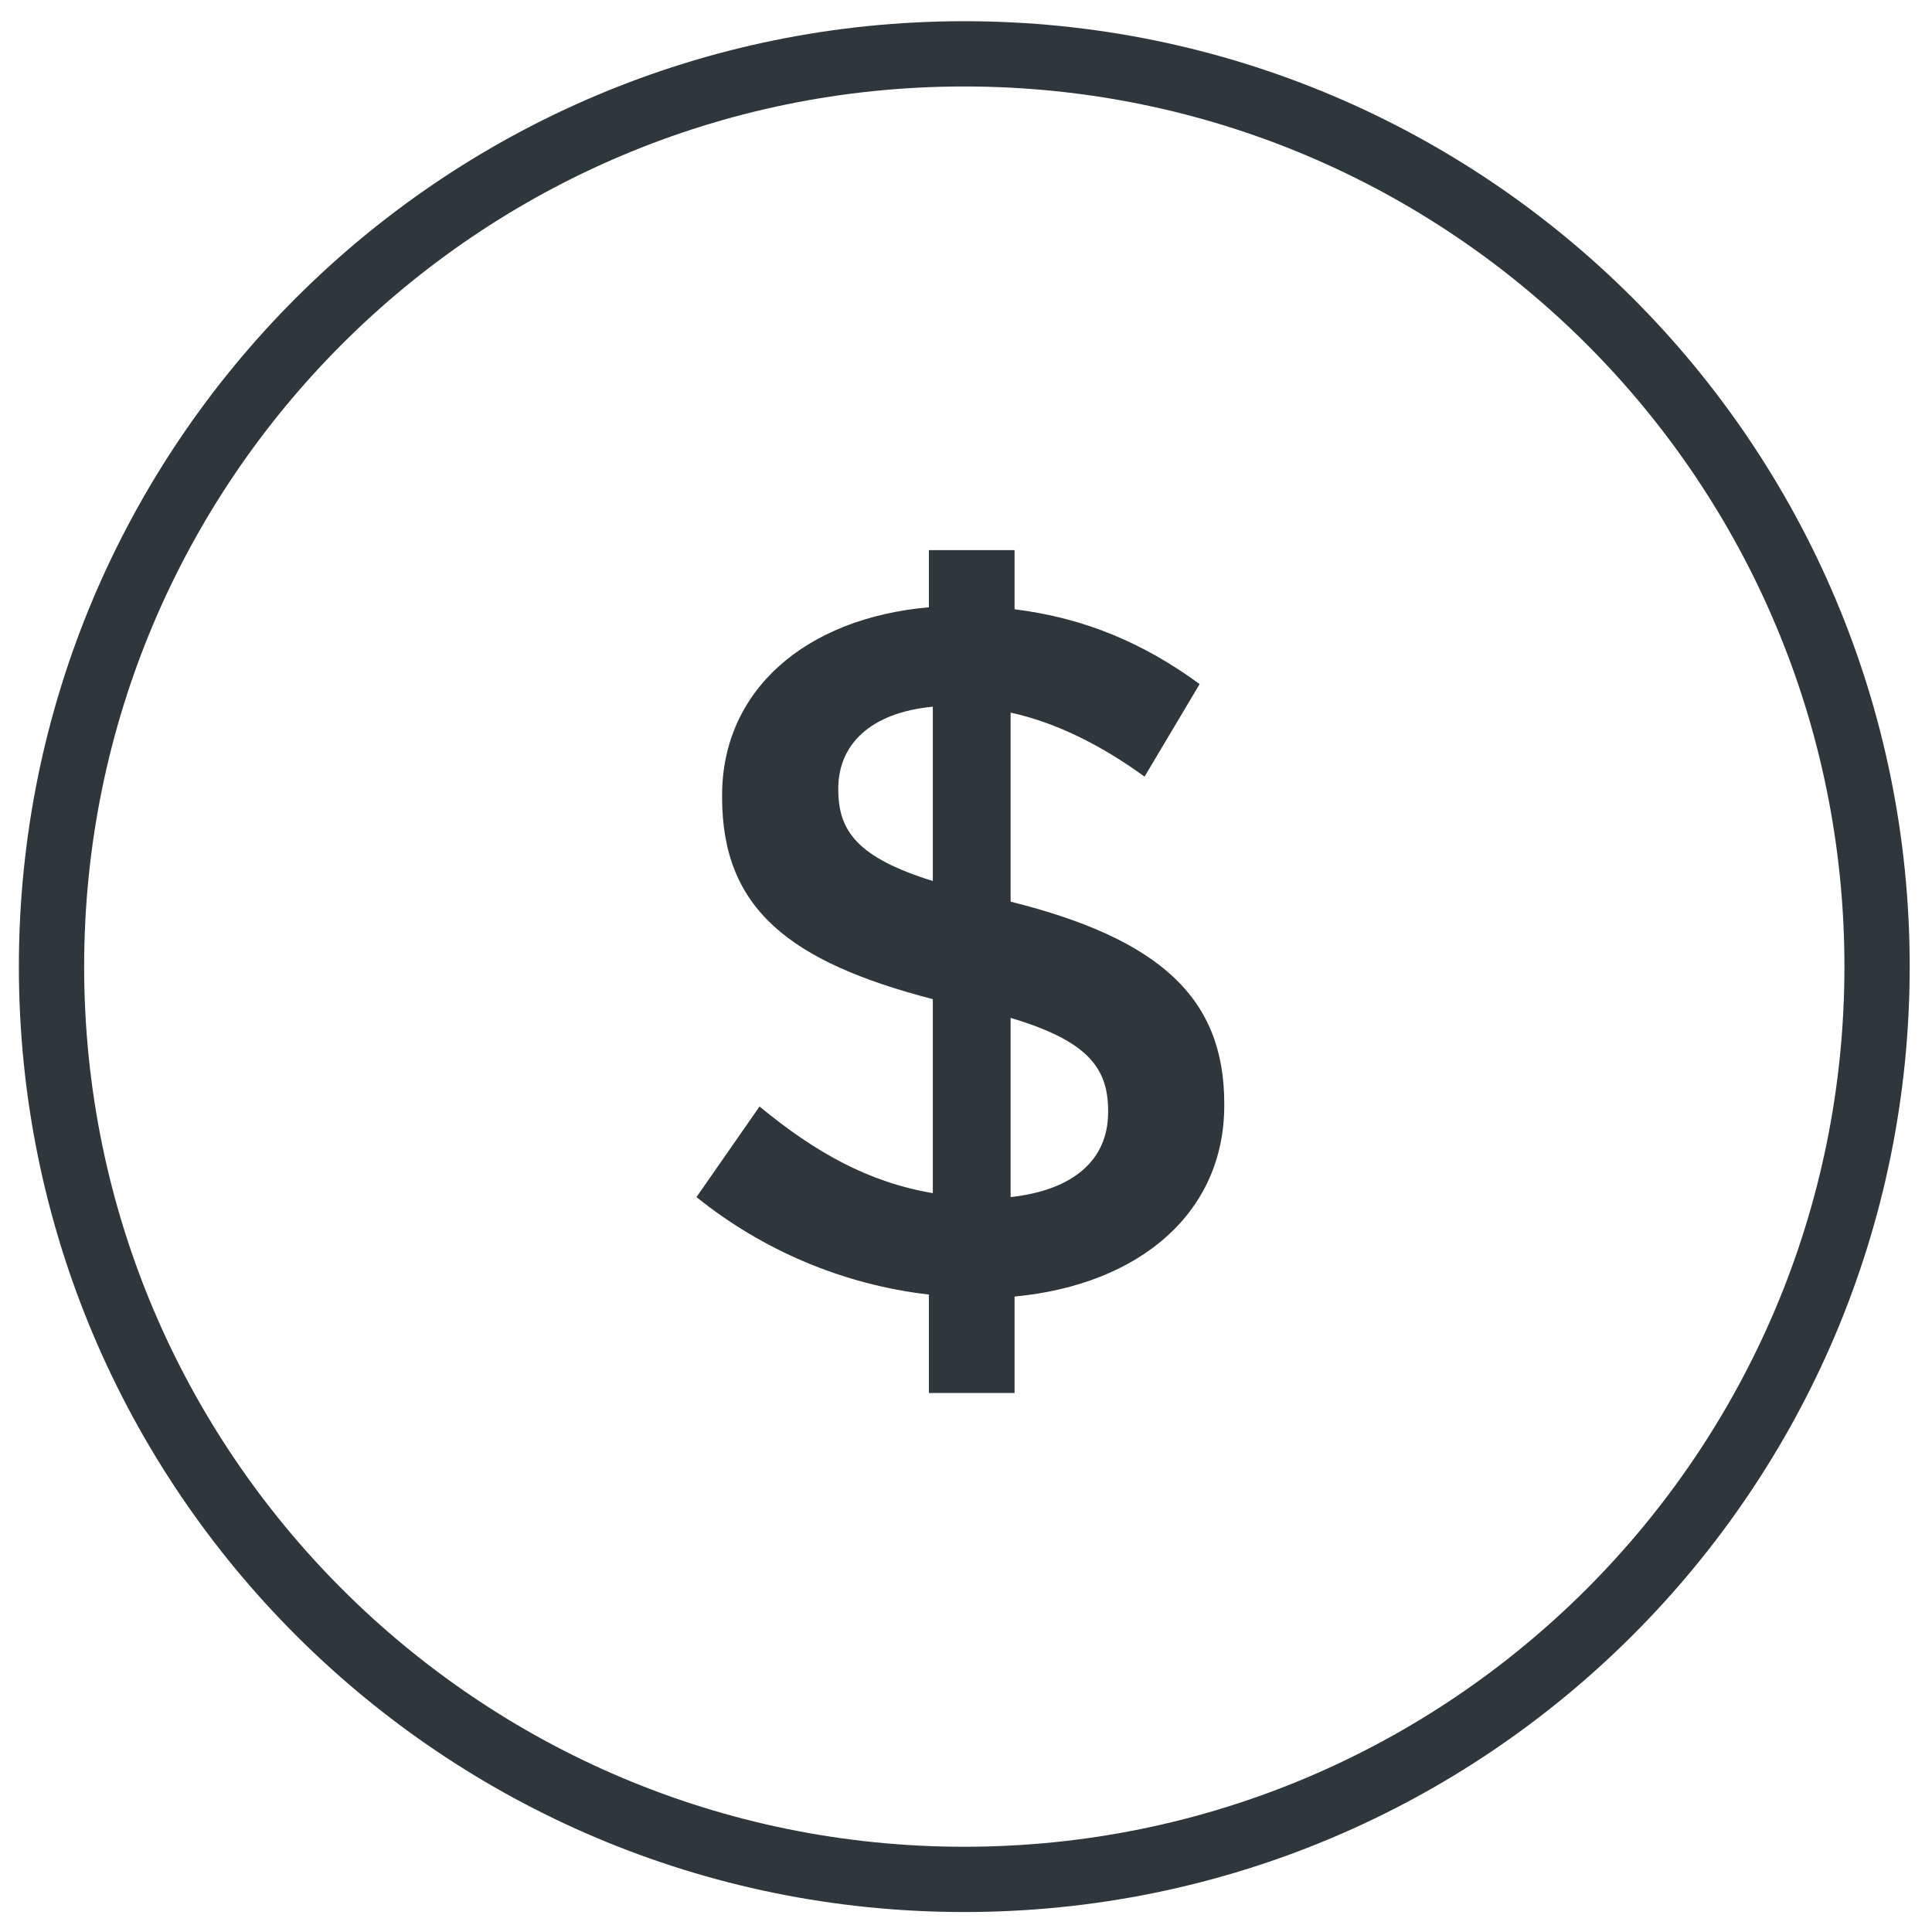 <?xml version="1.0" encoding="UTF-8" standalone="no"?><svg width="74px" height="74px" viewBox="0 0 74 74" version="1.1" xmlns="http://www.w3.org/2000/svg" xmlns:xlink="http://www.w3.org/1999/xlink" xmlns:sketch="http://www.bohemiancoding.com/sketch/ns">        <title>Affordable</title>    <desc>Created with Sketch Beta.</desc>    <defs></defs>    <g id="Page-1" stroke="none" stroke-width="1" fill="none" fill-rule="evenodd" sketch:type="MSPage">        <g id="Affordable" sketch:type="MSArtboardGroup" transform="translate(-52, -52)">            <g id="Imported-Layers" sketch:type="MSLayerGroup" transform="translate(53.779, 53.155)">                <path d="M42.06,28.592 C40.4,27.385 38.665,26.517 36.93,26.14 L36.93,33.38 C42.662,34.814 45.113,37.079 45.113,41.113 L45.113,41.188 C45.113,45.299 41.87,48.053 37.081,48.506 L37.081,52.201 L33.8,52.201 L33.8,48.429 C30.519,48.053 27.425,46.733 24.898,44.696 L27.313,41.226 C29.462,42.999 31.498,44.13 33.95,44.545 L33.95,37.116 C28.444,35.682 25.879,33.646 25.879,29.384 L25.879,29.309 C25.879,25.272 29.085,22.519 33.8,22.105 L33.8,19.916 L37.081,19.916 L37.081,22.181 C39.796,22.519 42.06,23.5 44.17,25.047 L42.06,28.592 L42.06,28.592 Z M33.95,32.59 L33.95,25.914 C31.536,26.14 30.329,27.385 30.329,29.044 L30.329,29.081 C30.329,30.666 31.046,31.684 33.95,32.59 L33.95,32.59 Z M36.93,37.832 L36.93,44.696 C39.343,44.431 40.664,43.264 40.664,41.452 L40.664,41.378 C40.664,39.718 39.834,38.698 36.93,37.832 L36.93,37.832 Z" id="Fill-1" fill="#2F373C" sketch:type="MSShapeGroup"></path>                <path d="M70.117,35.867 C70.117,55.176 54.463,70.83 35.154,70.83 C15.846,70.83 0.194,55.176 0.194,35.867 C0.194,16.559 15.846,0.907 35.154,0.907 C54.463,0.907 70.117,16.559 70.117,35.867 L70.117,35.867 Z" id="Stroke-2" stroke="#2F373C" stroke-width="2.5" stroke-linecap="round" stroke-linejoin="round" sketch:type="MSShapeGroup"></path>            </g>        </g>    </g></svg>